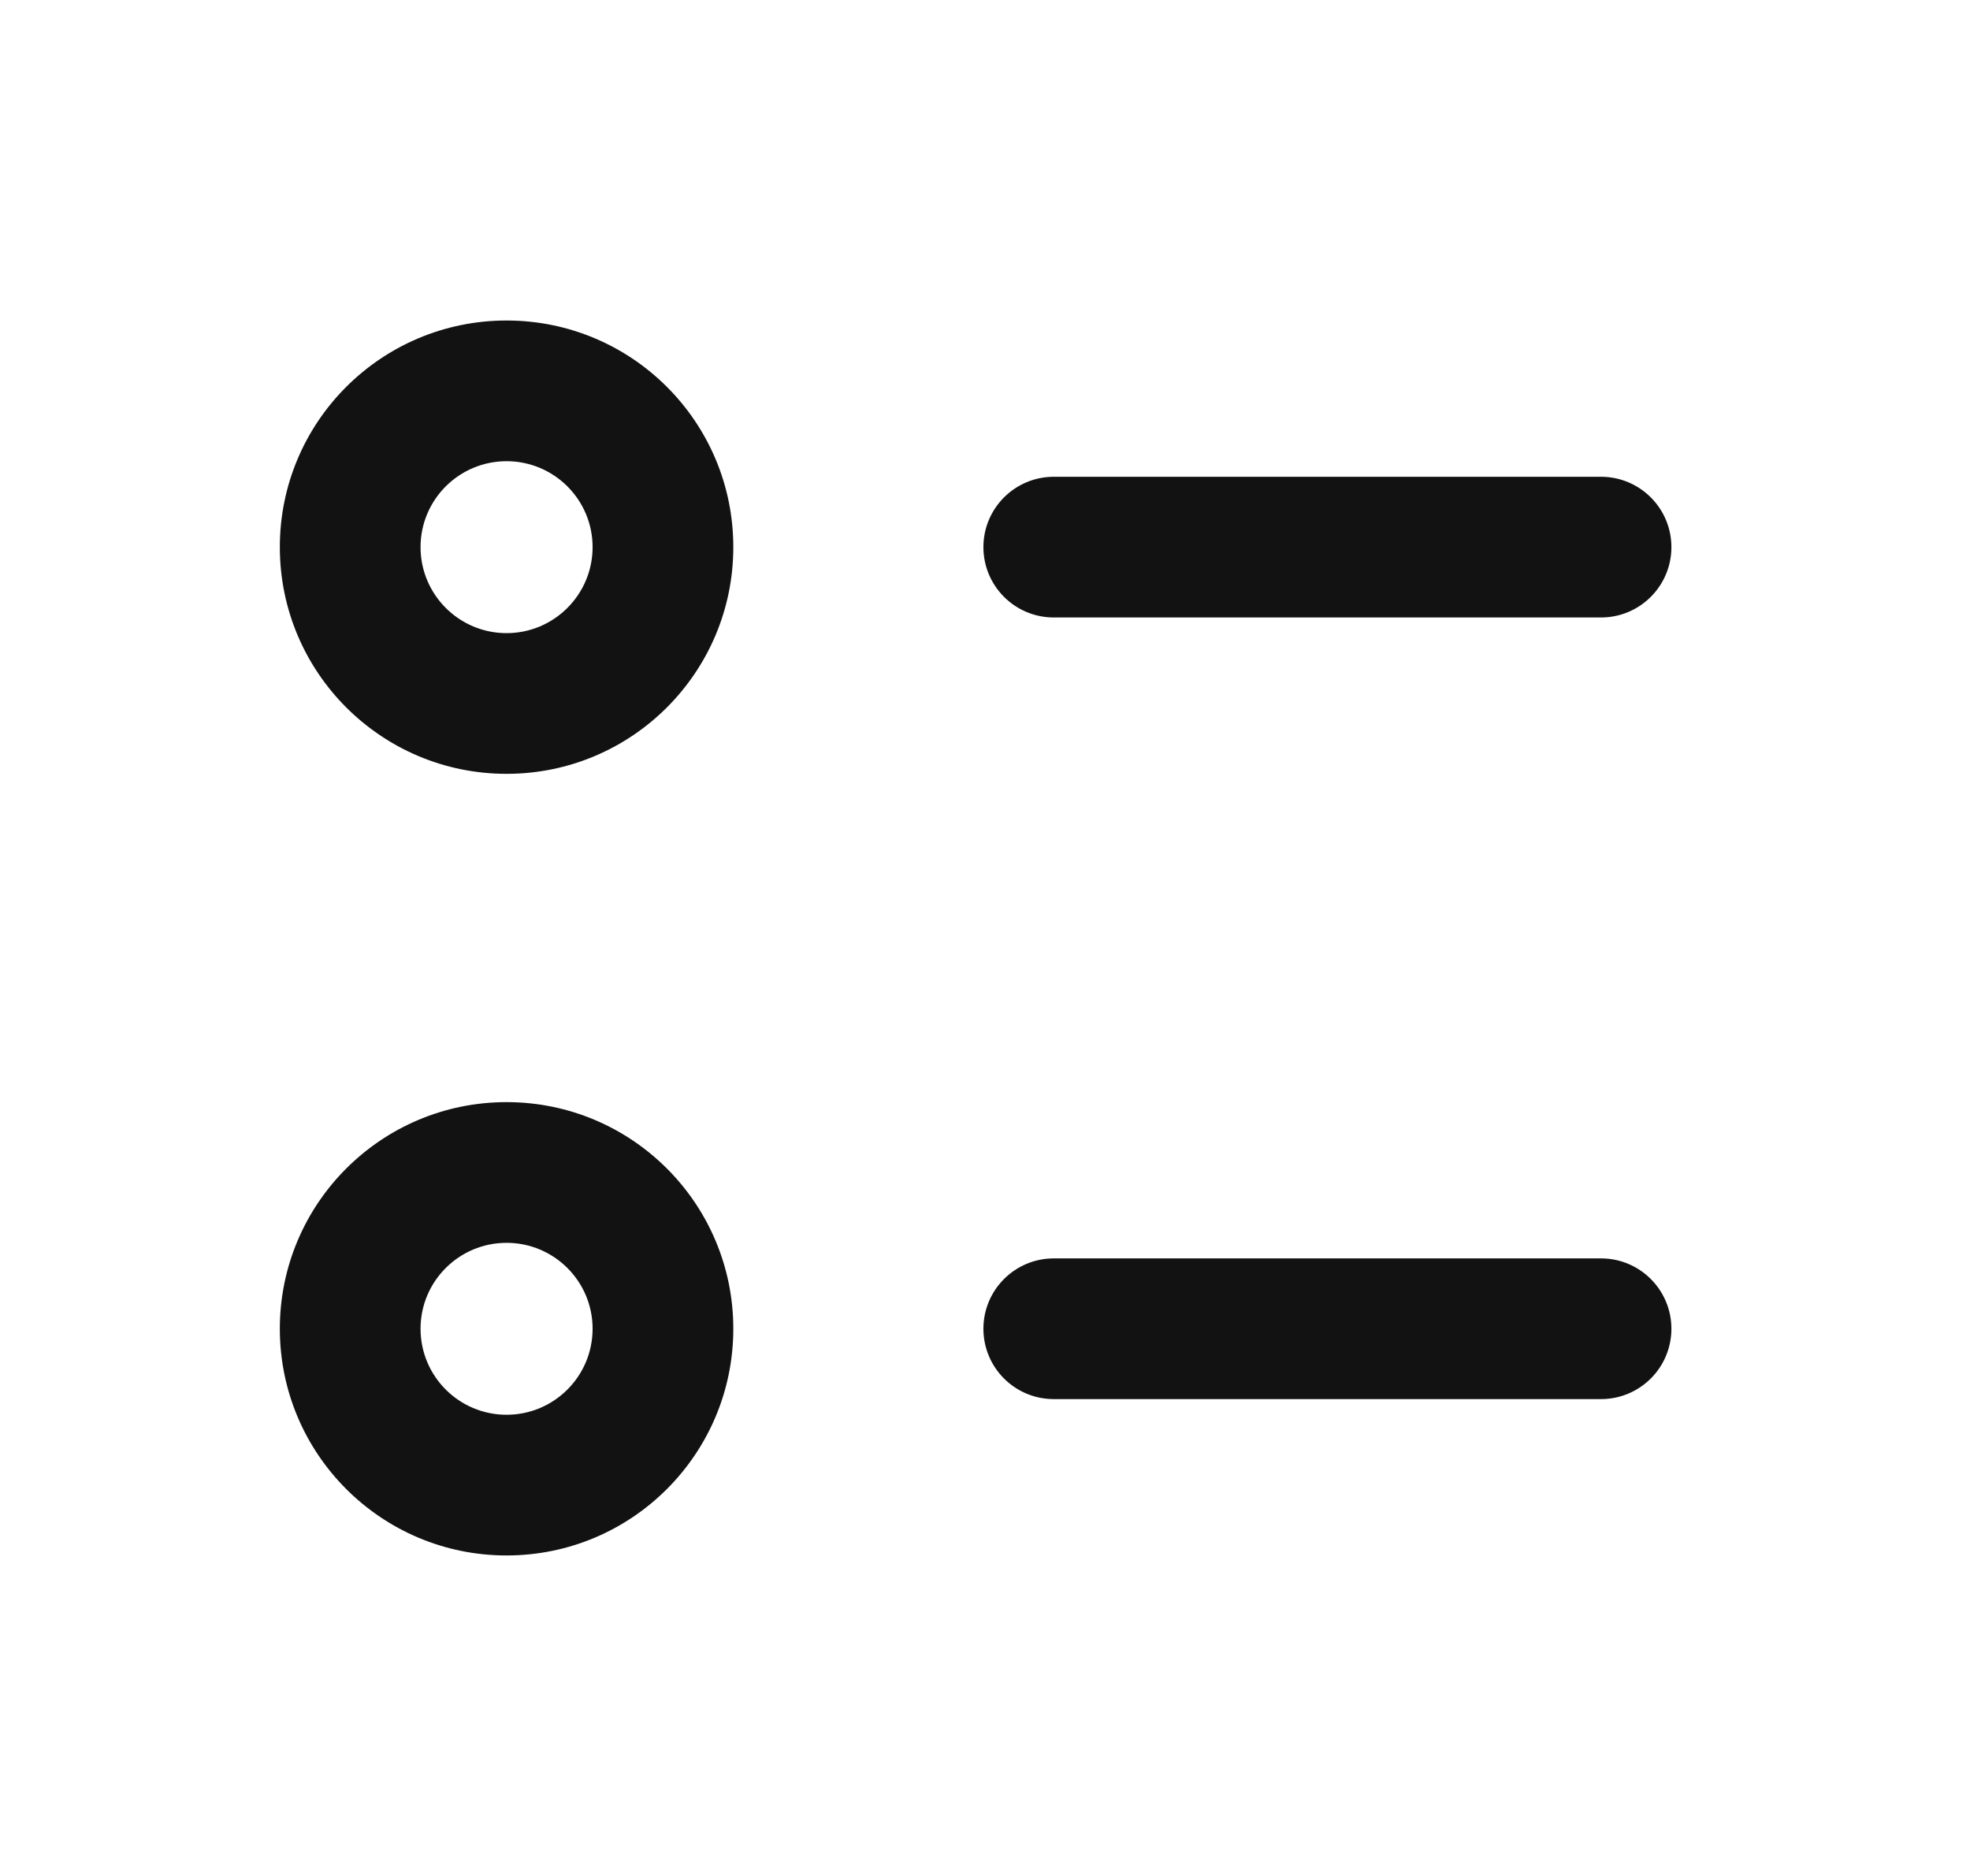 <svg width="21" height="20" viewBox="0 0 21 20" fill="none" xmlns="http://www.w3.org/2000/svg">
<path fill-rule="evenodd" clip-rule="evenodd" d="M5.4 4.917C4.894 4.917 4.483 5.327 4.483 5.833C4.483 6.339 4.894 6.75 5.4 6.75C5.906 6.75 6.317 6.339 6.317 5.833C6.317 5.327 5.906 4.917 5.4 4.917ZM2.983 5.833C2.983 4.498 4.065 3.417 5.4 3.417C6.735 3.417 7.817 4.498 7.817 5.833C7.817 7.168 6.735 8.25 5.4 8.25C4.065 8.25 2.983 7.168 2.983 5.833ZM10.483 5.833C10.483 5.419 10.819 5.083 11.233 5.083H17.067C17.481 5.083 17.817 5.419 17.817 5.833C17.817 6.247 17.481 6.583 17.067 6.583H11.233C10.819 6.583 10.483 6.247 10.483 5.833ZM5.4 13.25C4.894 13.25 4.483 13.66 4.483 14.166C4.483 14.673 4.894 15.083 5.4 15.083C5.906 15.083 6.317 14.673 6.317 14.166C6.317 13.66 5.906 13.25 5.4 13.25ZM2.983 14.166C2.983 12.832 4.065 11.75 5.4 11.75C6.735 11.75 7.817 12.832 7.817 14.166C7.817 15.501 6.735 16.583 5.4 16.583C4.065 16.583 2.983 15.501 2.983 14.166ZM10.483 14.166C10.483 13.752 10.819 13.416 11.233 13.416H17.067C17.481 13.416 17.817 13.752 17.817 14.166C17.817 14.581 17.481 14.916 17.067 14.916H11.233C10.819 14.916 10.483 14.581 10.483 14.166Z" fill="#121212"/>
</svg>
